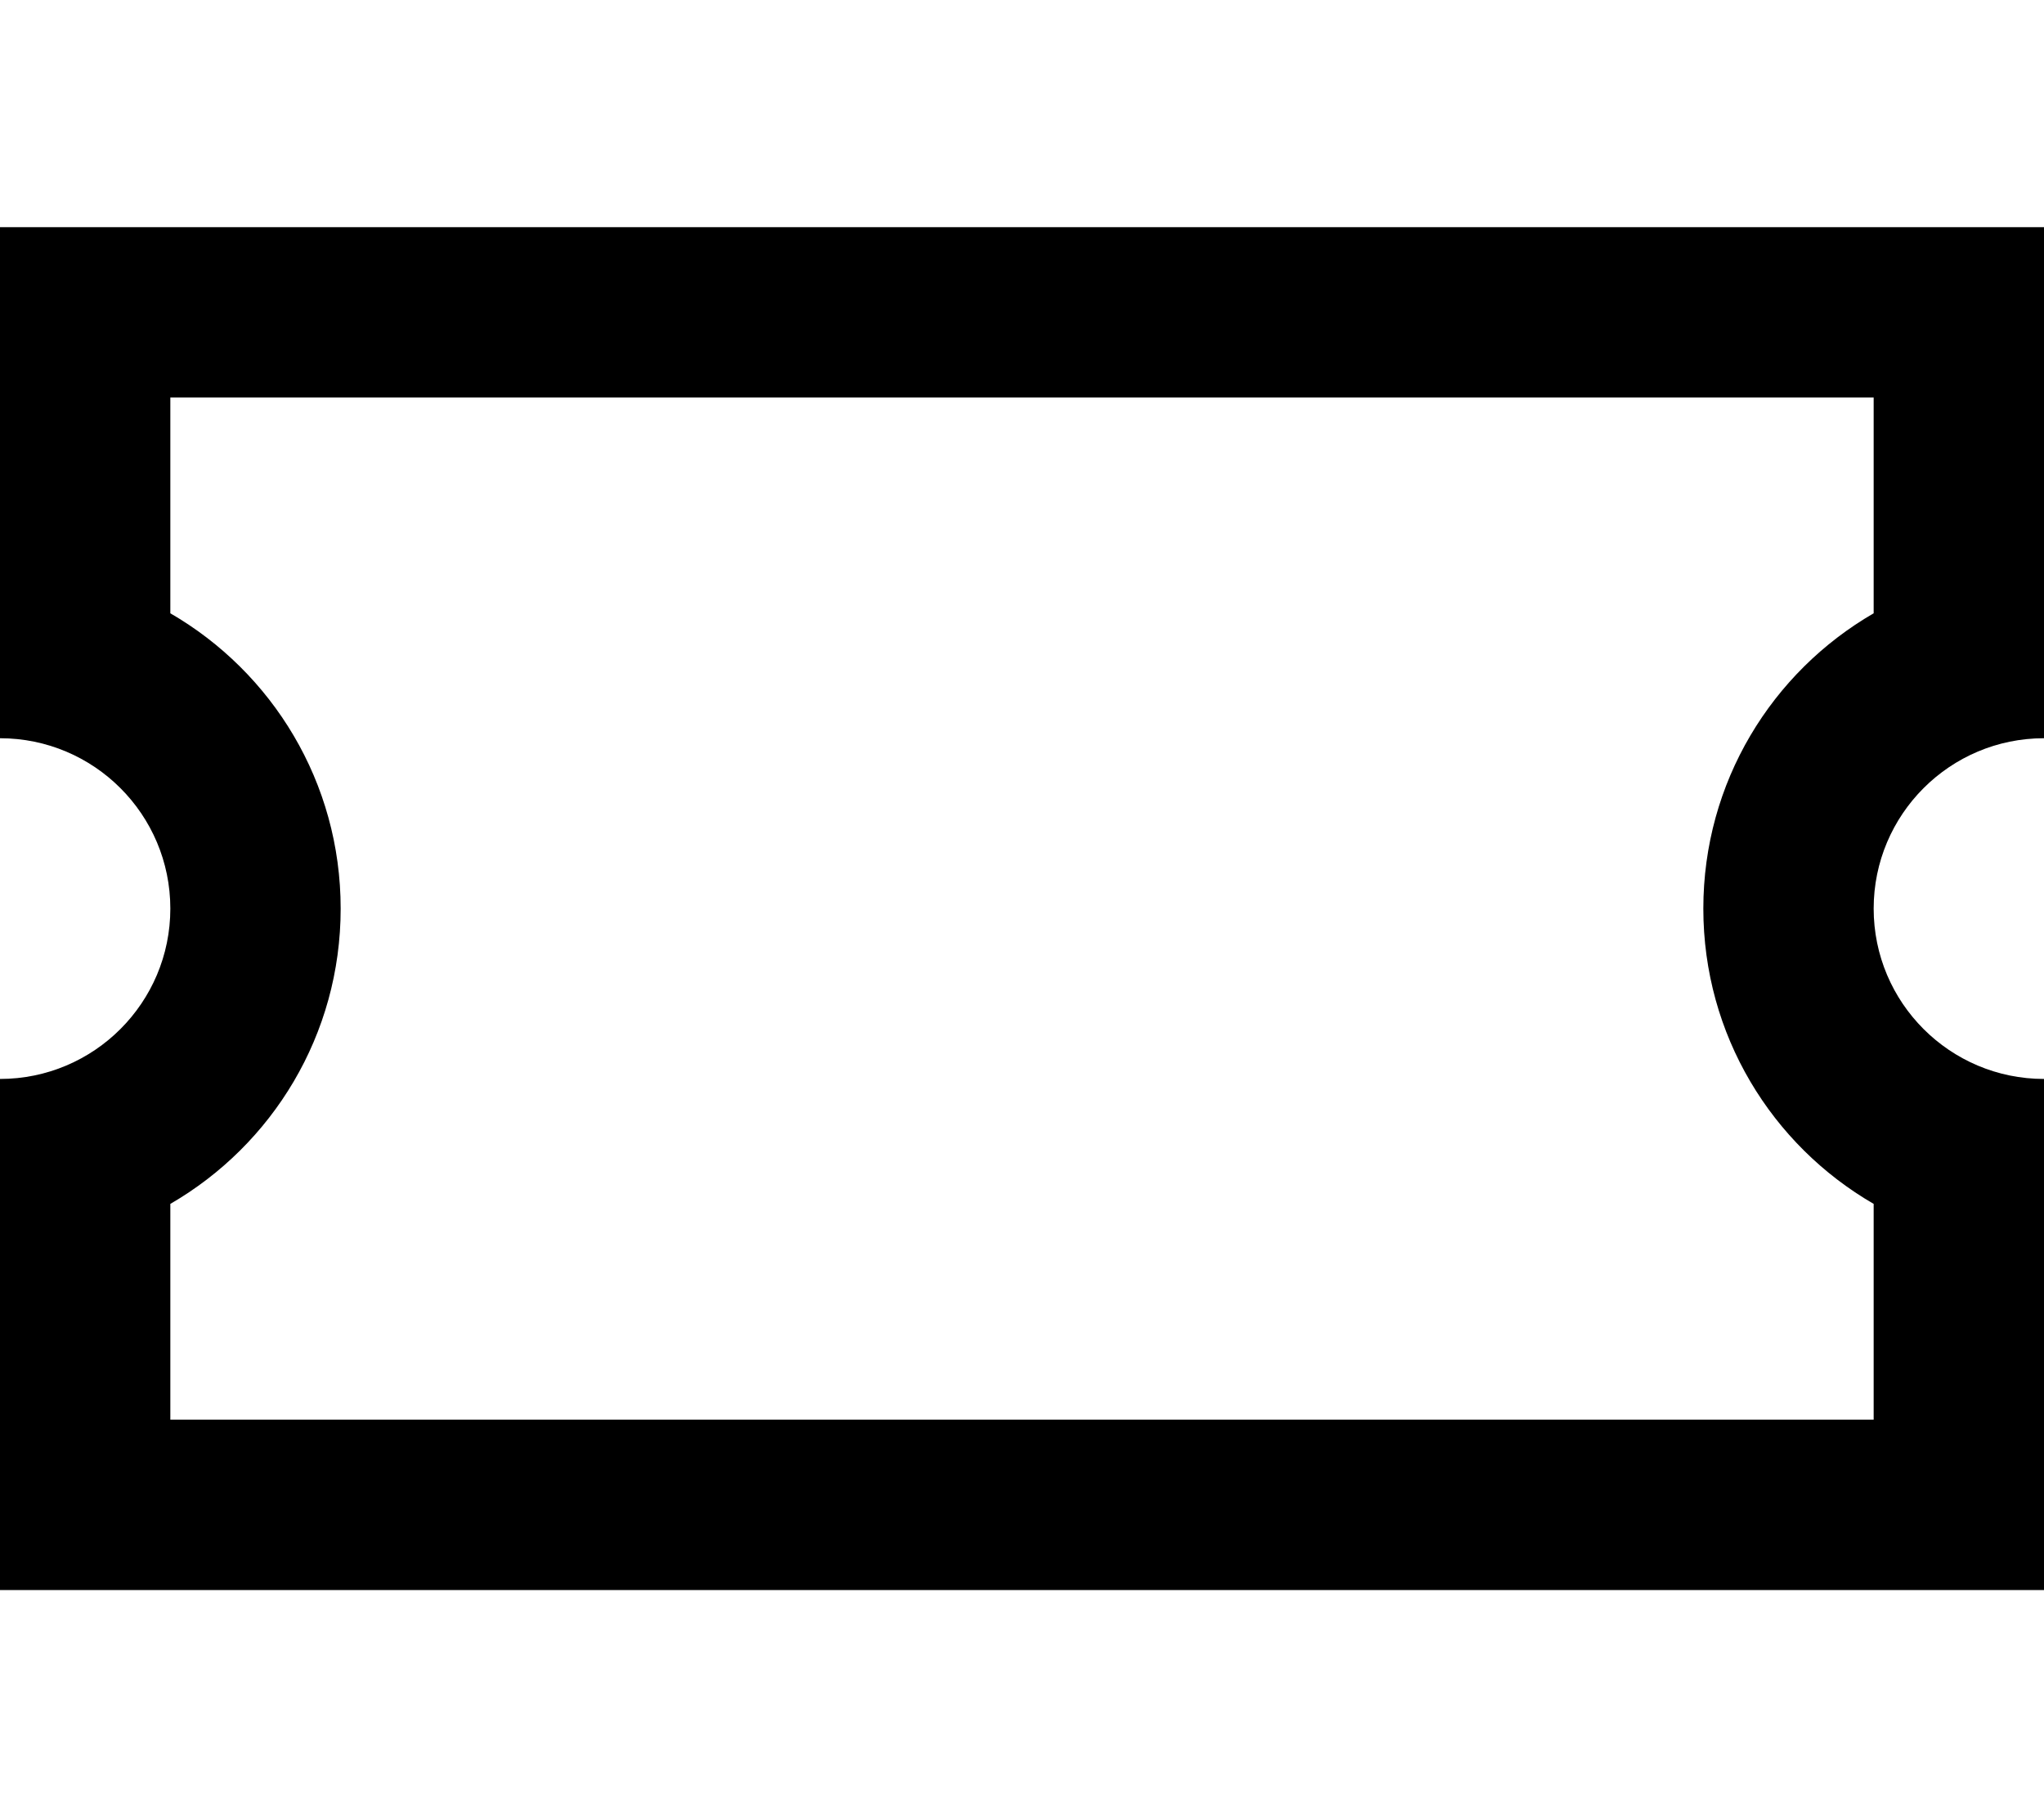 <svg xmlns="http://www.w3.org/2000/svg" viewBox="0 0 576 512"><!--! Font Awesome Pro 7.1.0 by @fontawesome - https://fontawesome.com License - https://fontawesome.com/license (Commercial License) Copyright 2025 Fonticons, Inc. --><path fill="currentColor" d="M0 112l0-48 576 0 0 144c-26.5 0-48 21.5-48 48s21.5 48 48 48l0 144-576 0 0-144c26.5 0 48-21.5 48-48S26.5 208 0 208l0-96zm48 60.8c28.7 16.6 48 47.6 48 83.2s-19.3 66.6-48 83.2l0 60.8 480 0 0-60.8c-28.7-16.6-48-47.6-48-83.2s19.3-66.6 48-83.2l0-60.8-480 0 0 60.8z"/></svg>